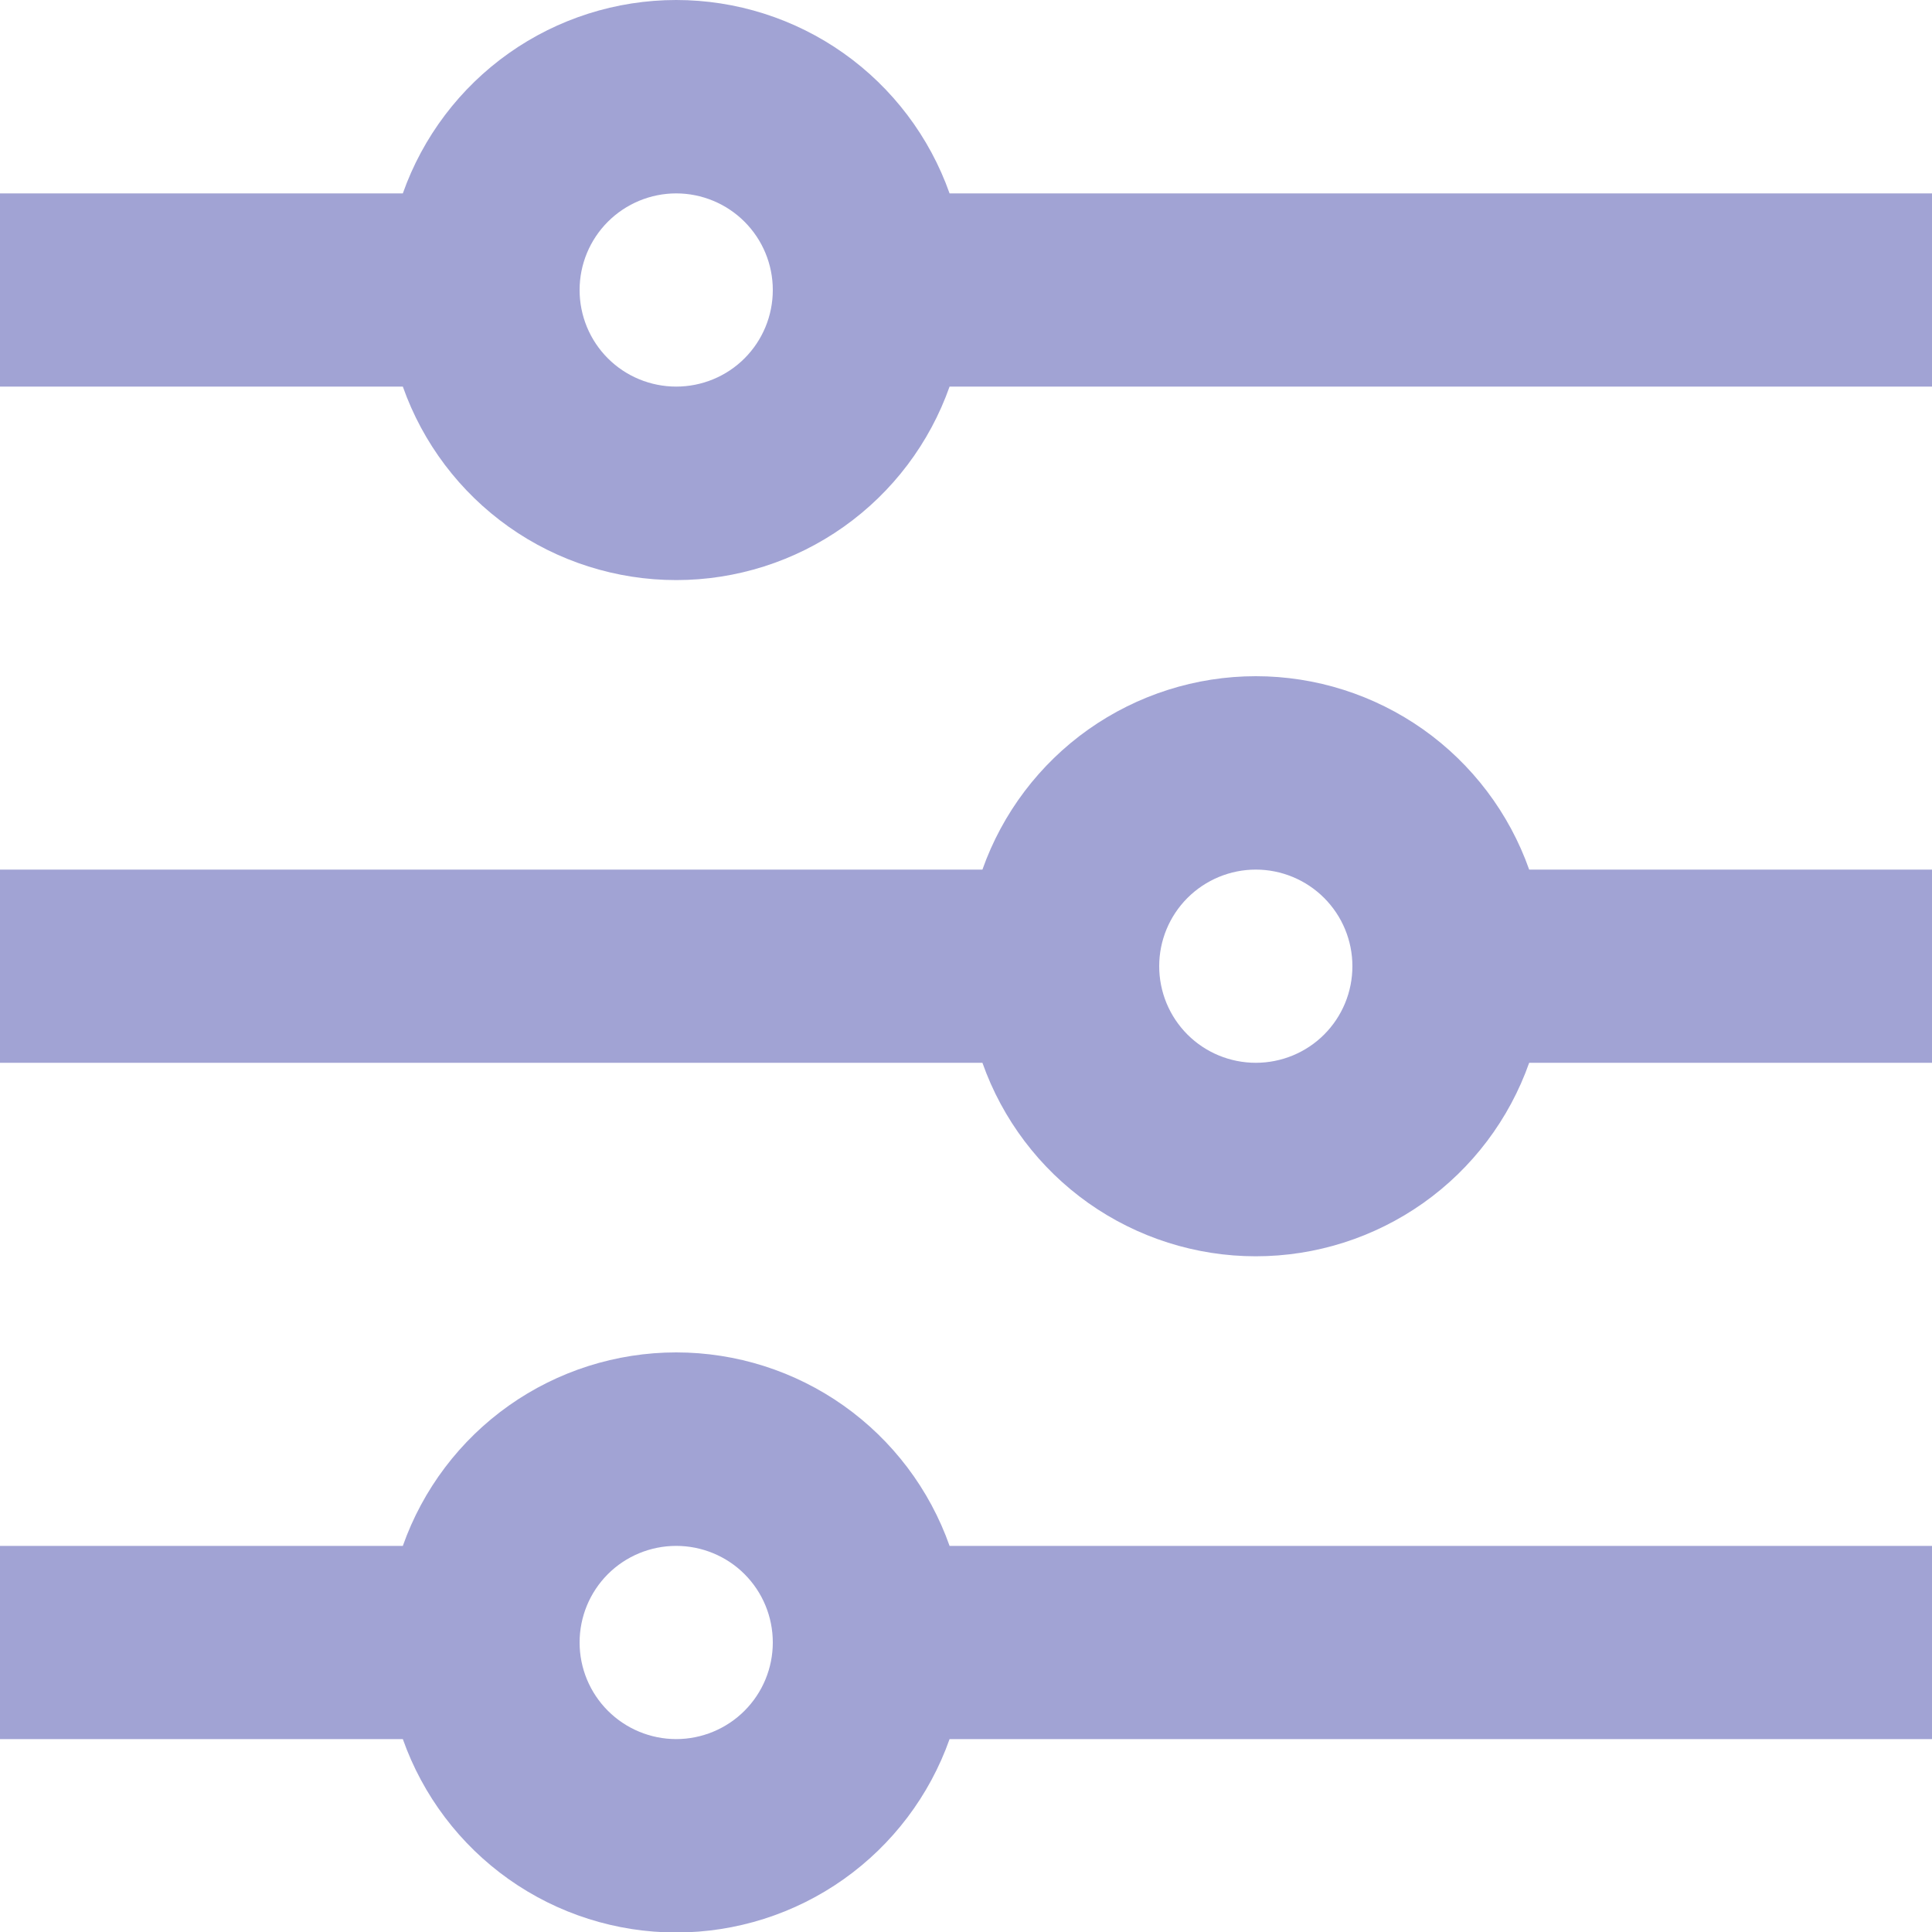 <svg width="20" height="20" viewBox="0 0 20 20" fill="none" xmlns="http://www.w3.org/2000/svg">
<path d="M4.17 16.003C4.377 15.417 4.76 14.91 5.267 14.551C5.773 14.193 6.379 14 7 14C7.621 14 8.227 14.193 8.733 14.551C9.24 14.91 9.623 15.417 9.83 16.003H20V18.003H9.83C9.623 18.588 9.24 19.095 8.733 19.454C8.227 19.812 7.621 20.005 7 20.005C6.379 20.005 5.773 19.812 5.267 19.454C4.76 19.095 4.377 18.588 4.17 18.003H0V16.003H4.17ZM10.17 9.002C10.377 8.417 10.76 7.91 11.267 7.551C11.774 7.193 12.379 7 13 7C13.621 7 14.226 7.193 14.733 7.551C15.24 7.91 15.623 8.417 15.83 9.002H20V11.002H15.83C15.623 11.588 15.24 12.095 14.733 12.454C14.226 12.812 13.621 13.005 13 13.005C12.379 13.005 11.774 12.812 11.267 12.454C10.76 12.095 10.377 11.588 10.17 11.002H0V9.002H10.17ZM4.17 2.002C4.377 1.417 4.76 0.91 5.267 0.551C5.773 0.193 6.379 0 7 0C7.621 0 8.227 0.193 8.733 0.551C9.24 0.91 9.623 1.417 9.83 2.002H20V4.002H9.83C9.623 4.588 9.24 5.095 8.733 5.454C8.227 5.812 7.621 6.005 7 6.005C6.379 6.005 5.773 5.812 5.267 5.454C4.76 5.095 4.377 4.588 4.17 4.002H0V2.002H4.17ZM7 4.002C7.265 4.002 7.52 3.897 7.707 3.71C7.895 3.522 8 3.268 8 3.002C8 2.737 7.895 2.483 7.707 2.295C7.52 2.108 7.265 2.002 7 2.002C6.735 2.002 6.48 2.108 6.293 2.295C6.105 2.483 6 2.737 6 3.002C6 3.268 6.105 3.522 6.293 3.71C6.48 3.897 6.735 4.002 7 4.002ZM13 11.002C13.265 11.002 13.52 10.897 13.707 10.71C13.895 10.522 14 10.268 14 10.002C14 9.737 13.895 9.483 13.707 9.295C13.52 9.108 13.265 9.002 13 9.002C12.735 9.002 12.48 9.108 12.293 9.295C12.105 9.483 12 9.737 12 10.002C12 10.268 12.105 10.522 12.293 10.71C12.48 10.897 12.735 11.002 13 11.002ZM7 18.003C7.265 18.003 7.52 17.897 7.707 17.71C7.895 17.522 8 17.268 8 17.003C8 16.737 7.895 16.483 7.707 16.295C7.52 16.108 7.265 16.003 7 16.003C6.735 16.003 6.48 16.108 6.293 16.295C6.105 16.483 6 16.737 6 17.003C6 17.268 6.105 17.522 6.293 17.71C6.48 17.897 6.735 18.003 7 18.003Z" fill="#A1A3D4"/>
</svg>
